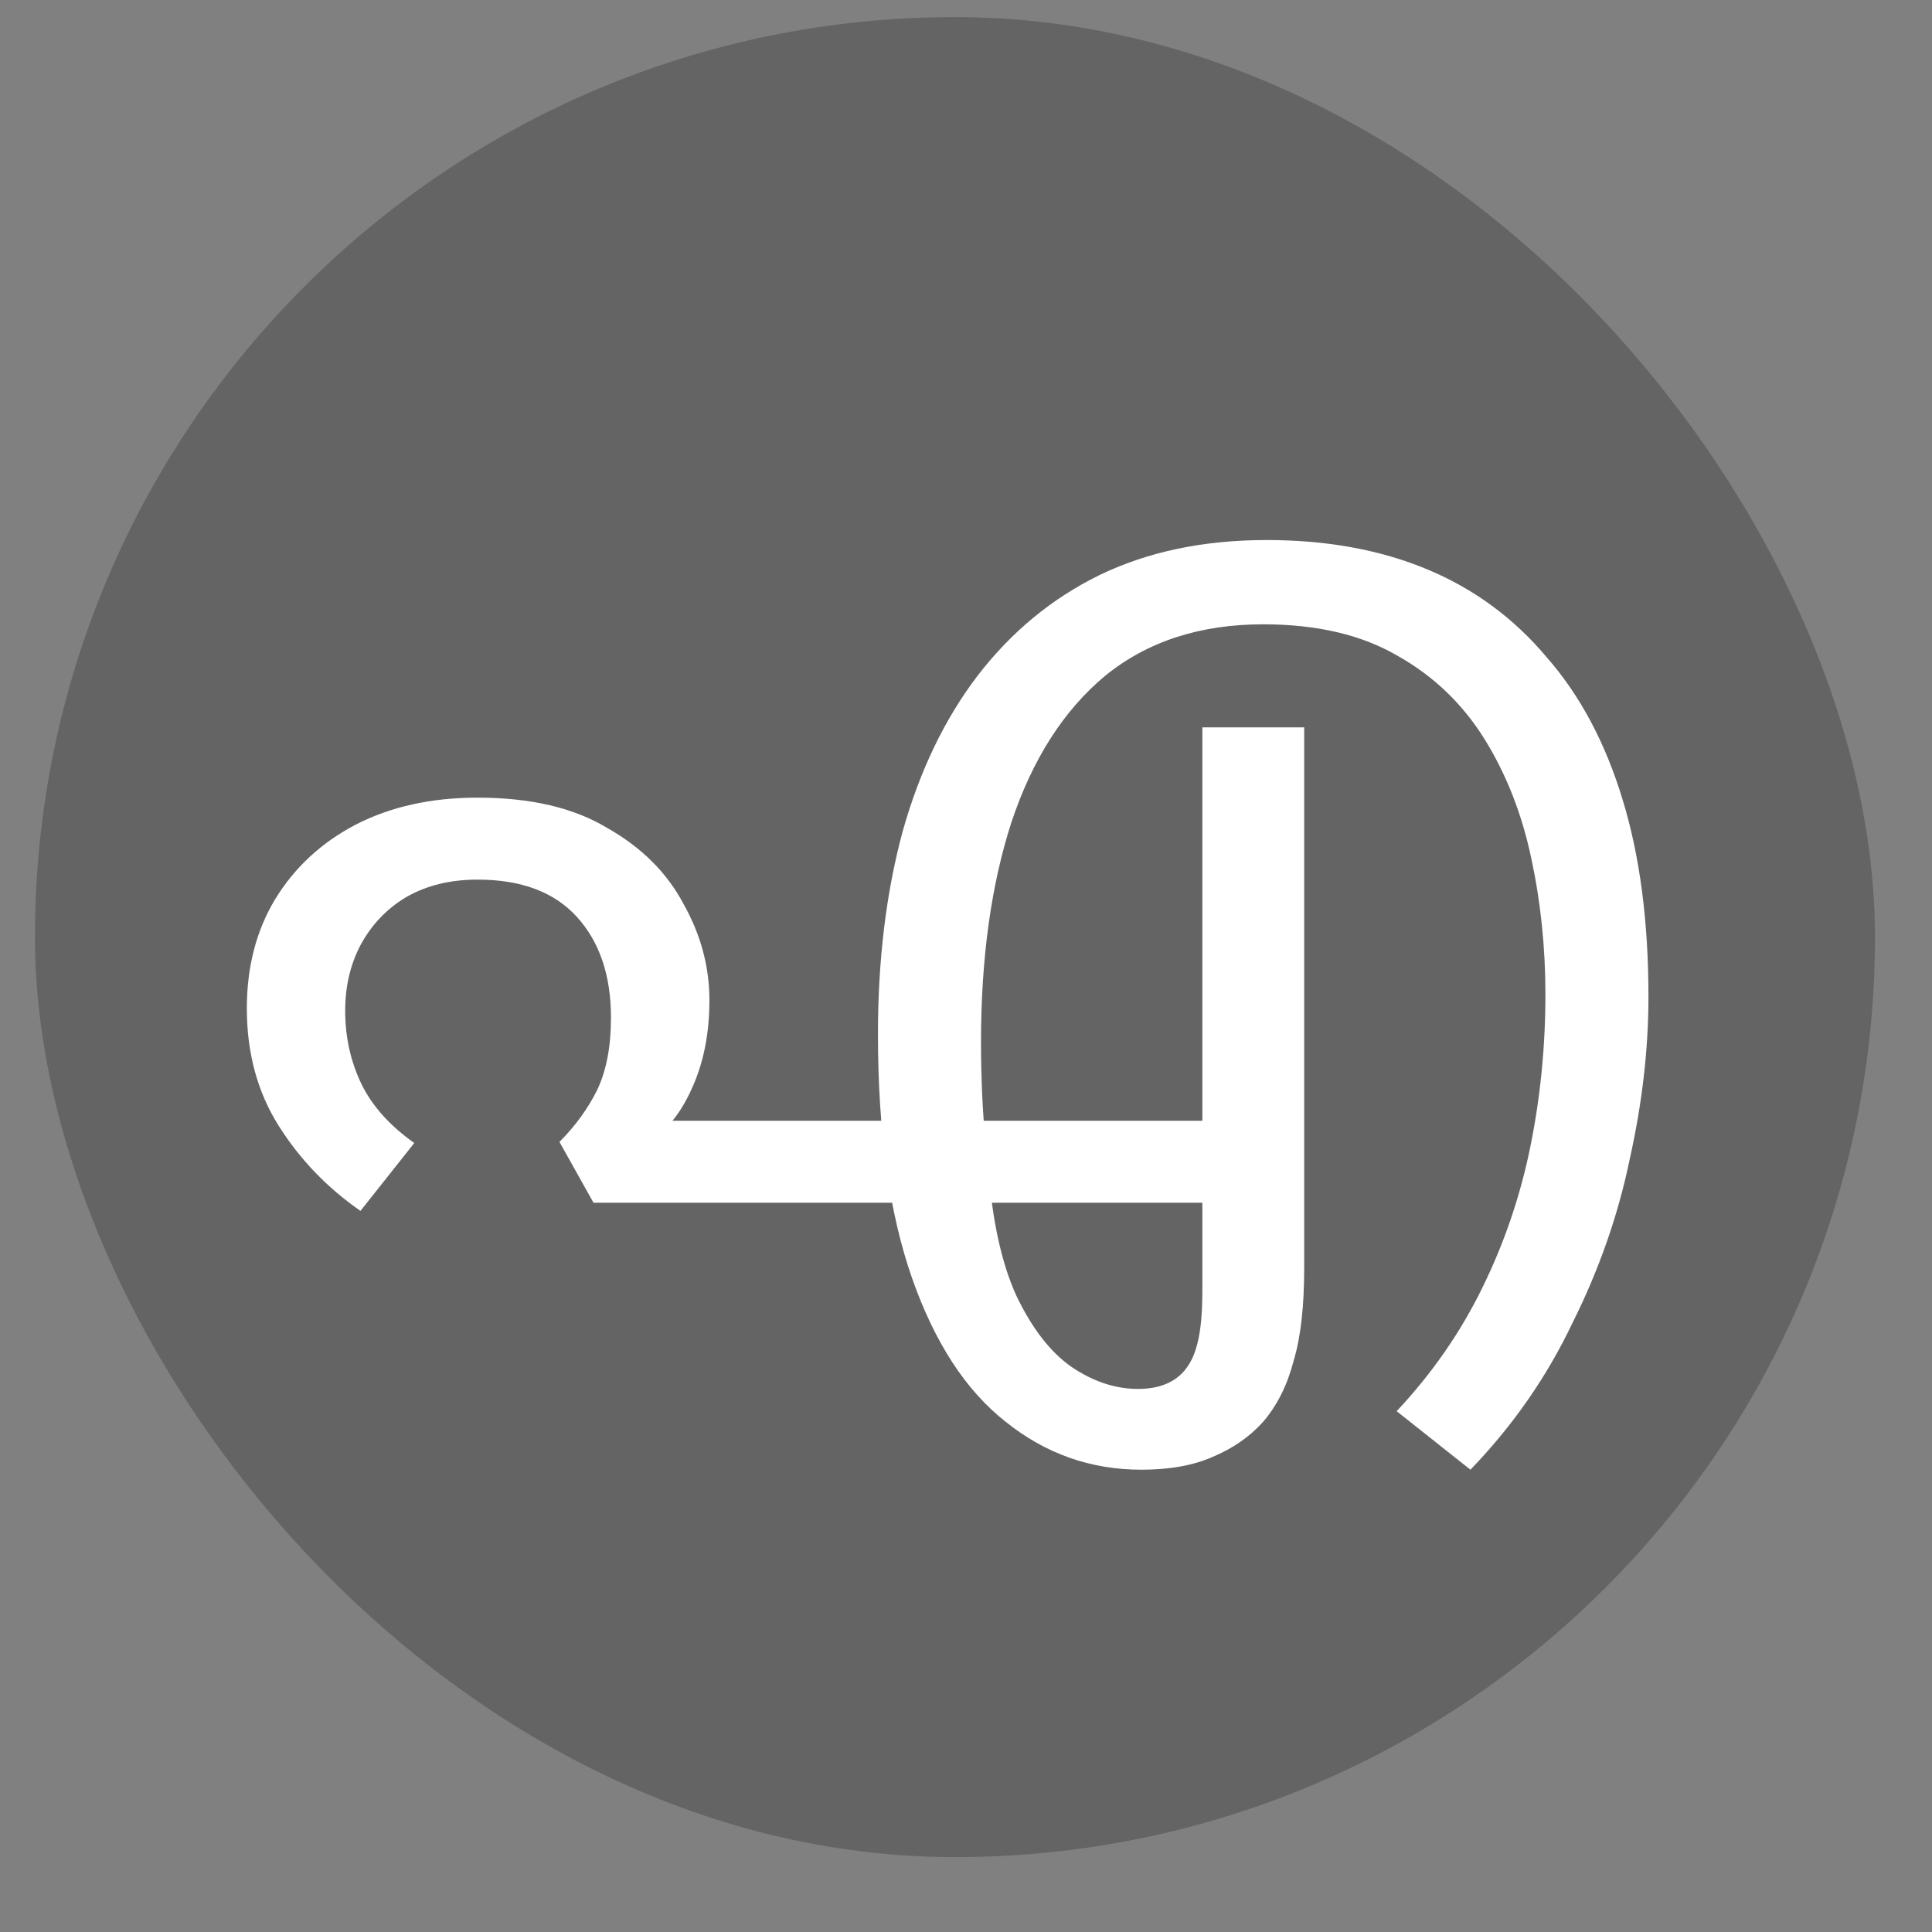 <svg width="21" height="21" viewBox="0 0 21 21" fill="none" xmlns="http://www.w3.org/2000/svg">
<rect x="0" y="0" width="21" height="21" fill="#808080" stroke="none"/>
<rect x="0.38" y="0.186" width="20" height="20" rx="10" fill="#3A3A3A" fill-opacity="0.4"/>
<path d="M5.191 8.67C5.767 8.67 6.238 8.78 6.603 9.001C6.977 9.213 7.252 9.489 7.431 9.828C7.617 10.159 7.711 10.507 7.711 10.872C7.711 11.211 7.655 11.512 7.545 11.775C7.435 12.038 7.299 12.229 7.138 12.348L6.82 12.182H13.272V13.073H6.451L6.081 12.412C6.251 12.242 6.387 12.055 6.489 11.852C6.591 11.639 6.641 11.377 6.641 11.062C6.641 10.604 6.518 10.239 6.272 9.968C6.026 9.696 5.666 9.561 5.191 9.561C4.894 9.561 4.635 9.624 4.414 9.752C4.202 9.879 4.037 10.053 3.918 10.274C3.807 10.486 3.752 10.723 3.752 10.986C3.752 11.275 3.812 11.542 3.931 11.788C4.049 12.026 4.24 12.238 4.503 12.424L3.918 13.162C3.553 12.908 3.256 12.598 3.027 12.233C2.798 11.869 2.683 11.444 2.683 10.961C2.683 10.511 2.785 10.117 2.989 9.777C3.201 9.429 3.494 9.158 3.867 8.963C4.249 8.767 4.69 8.67 5.191 8.67ZM13.769 5.87C14.422 5.87 15.003 5.976 15.512 6.188C16.021 6.4 16.454 6.718 16.811 7.143C17.175 7.558 17.451 8.076 17.638 8.695C17.825 9.306 17.918 10.019 17.918 10.834C17.918 11.402 17.85 11.992 17.714 12.602C17.587 13.213 17.379 13.807 17.09 14.384C16.811 14.97 16.441 15.5 15.983 15.975L15.181 15.339C15.563 14.932 15.873 14.486 16.11 14.002C16.348 13.519 16.522 13.01 16.632 12.475C16.743 11.932 16.798 11.377 16.798 10.808C16.798 10.299 16.747 9.807 16.645 9.332C16.543 8.848 16.373 8.415 16.136 8.033C15.898 7.652 15.585 7.35 15.194 7.13C14.804 6.901 14.316 6.786 13.73 6.786C13.043 6.786 12.47 6.973 12.012 7.346C11.563 7.72 11.223 8.25 10.994 8.937C10.774 9.616 10.663 10.414 10.663 11.33C10.663 11.525 10.668 11.716 10.676 11.902C10.684 12.081 10.697 12.255 10.714 12.424C10.714 12.467 10.714 12.509 10.714 12.552C10.723 12.586 10.731 12.624 10.74 12.666C10.782 13.252 10.884 13.723 11.045 14.079C11.215 14.435 11.414 14.694 11.643 14.855C11.881 15.017 12.123 15.097 12.369 15.097C12.623 15.097 12.806 15.012 12.916 14.842C12.967 14.766 13.005 14.664 13.03 14.537C13.056 14.41 13.069 14.24 13.069 14.028V7.906H14.176V13.786C14.176 14.202 14.138 14.537 14.061 14.792C13.993 15.055 13.883 15.275 13.73 15.454C13.586 15.615 13.404 15.742 13.183 15.835C12.971 15.929 12.712 15.975 12.407 15.975C11.855 15.975 11.363 15.801 10.931 15.454C10.498 15.114 10.158 14.592 9.912 13.888C9.666 13.184 9.543 12.301 9.543 11.241C9.543 10.435 9.632 9.701 9.811 9.039C9.997 8.377 10.269 7.813 10.625 7.346C10.99 6.871 11.431 6.506 11.949 6.252C12.475 5.997 13.081 5.87 13.769 5.87Z" fill="white"/>
</svg>
